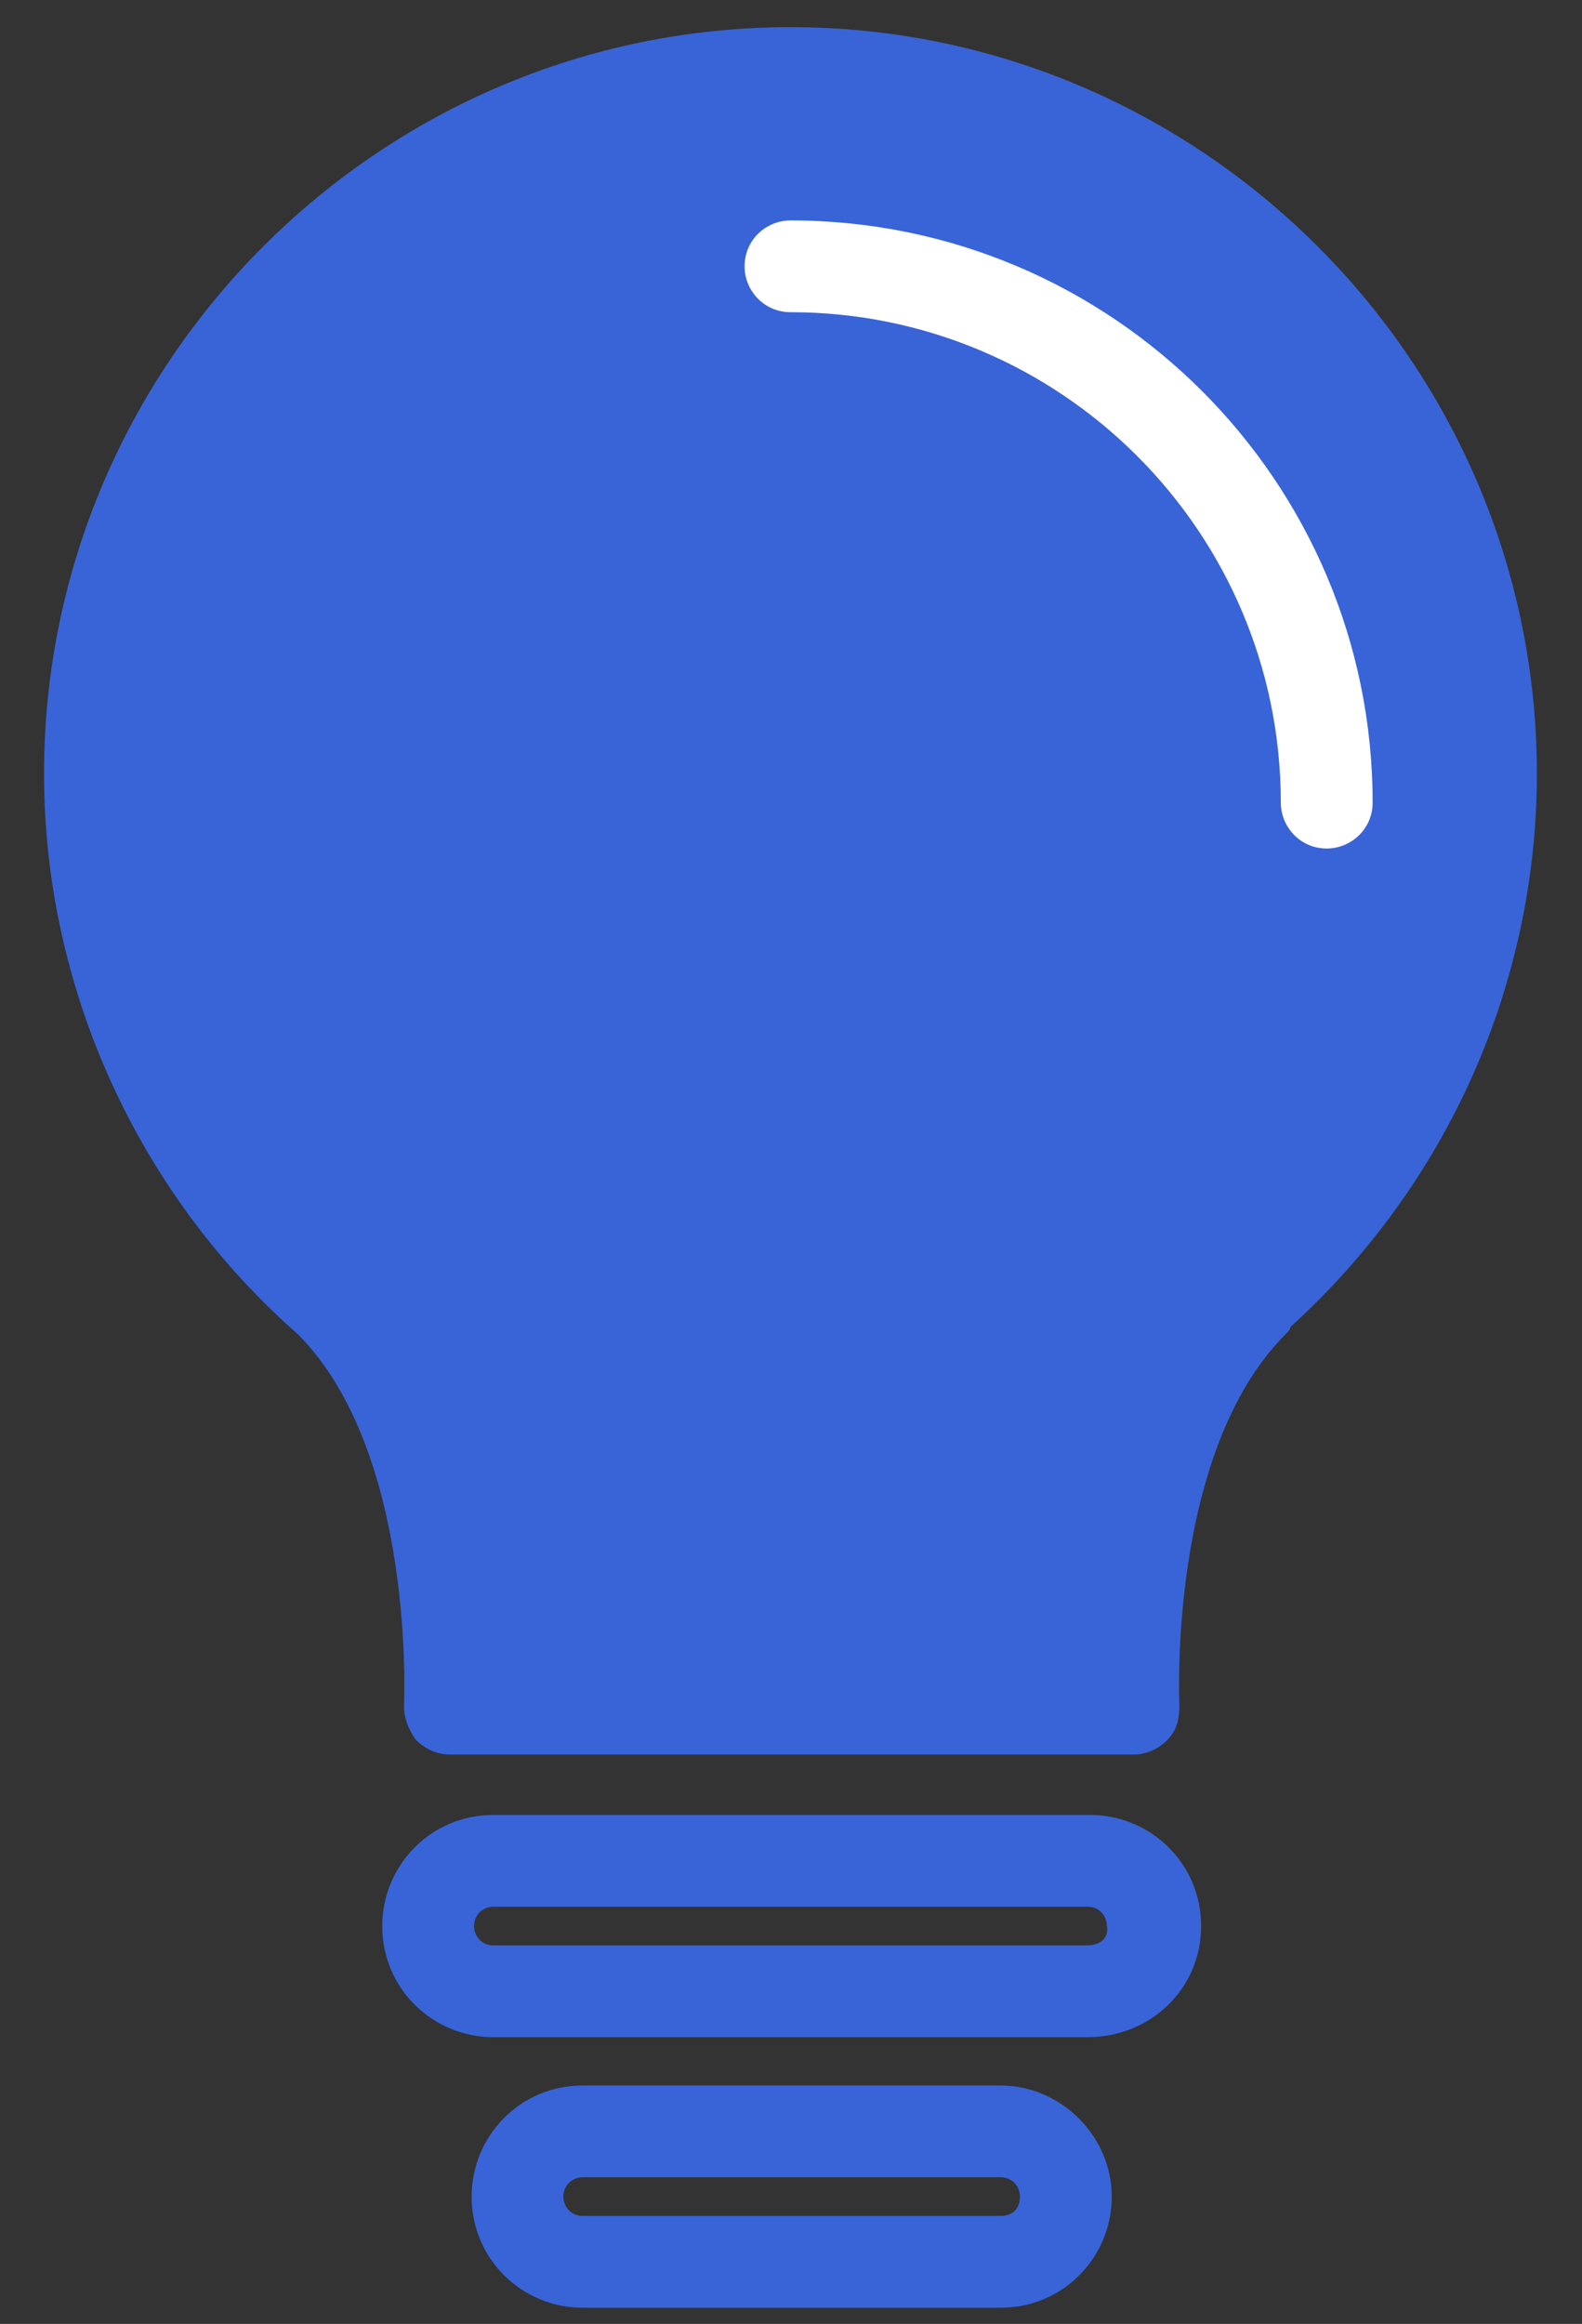<svg width="32" height="47" viewBox="0 0 32 47" fill="none" xmlns="http://www.w3.org/2000/svg">
<rect x="0" y="0" width="32" height="47" fill="#333333" stroke="none"/>
<path d="M25.37 26.347C22.634 29.083 22.976 34.604 22.976 34.604H9.1C9.1 34.604 9.393 29.083 6.706 26.347C3.725 23.708 1.82 19.897 1.82 15.646C1.82 7.829 8.172 1.477 15.989 1.477C23.807 1.477 30.159 7.829 30.159 15.646C30.159 19.897 28.302 23.708 25.37 26.347Z" fill="#3864D8"/>
<path d="M26.103 26.836C29.279 23.953 31.087 19.898 31.087 15.647C31.087 7.34 24.295 0.549 15.989 0.549C7.683 0.549 0.891 7.34 0.891 15.647C0.891 19.995 2.797 24.148 6.022 26.982C8.416 29.376 8.172 34.458 8.172 34.507C8.172 34.751 8.269 34.995 8.416 35.191C8.611 35.386 8.856 35.484 9.1 35.484H22.927C23.172 35.484 23.416 35.386 23.611 35.191C23.807 34.995 23.856 34.751 23.856 34.507C23.856 34.458 23.611 29.376 26.006 26.982C26.054 26.933 26.103 26.884 26.103 26.836ZM24.735 25.614C24.637 25.663 24.589 25.761 24.54 25.858C22.39 28.155 22.048 31.917 21.999 33.676H10.028C9.979 31.868 9.589 27.959 7.292 25.663C4.409 23.122 2.748 19.507 2.748 15.695C2.748 8.366 8.709 2.454 15.989 2.454C23.318 2.454 29.23 8.415 29.23 15.695C29.23 19.458 27.618 23.122 24.735 25.614Z" fill="#3864D8"/>
<path d="M15.989 4.458C15.501 4.458 15.061 4.848 15.061 5.386C15.061 5.874 15.452 6.314 15.989 6.314C21.462 6.314 25.908 10.761 25.908 16.233C25.908 16.721 26.299 17.161 26.836 17.161C27.325 17.161 27.765 16.77 27.765 16.233C27.765 9.734 22.488 4.458 15.989 4.458Z" fill="white"/>
<path d="M24.296 38.953C24.296 37.683 23.269 36.706 22.048 36.706H9.979C8.709 36.706 7.732 37.732 7.732 38.953C7.732 40.224 8.758 41.201 9.979 41.201H21.999C23.269 41.201 24.296 40.224 24.296 38.953ZM21.999 39.344H9.979C9.735 39.344 9.589 39.149 9.589 38.953C9.589 38.709 9.784 38.562 9.979 38.562H21.999C22.243 38.562 22.39 38.758 22.39 38.953C22.439 39.197 22.243 39.344 21.999 39.344Z" fill="#3864D8"/>
<path d="M20.24 42.178H11.787C10.517 42.178 9.54 43.204 9.54 44.425C9.54 45.696 10.566 46.673 11.787 46.673H20.24C21.511 46.673 22.488 45.647 22.488 44.425C22.488 43.204 21.462 42.178 20.24 42.178ZM20.24 44.816H11.787C11.543 44.816 11.396 44.621 11.396 44.425C11.396 44.181 11.592 44.034 11.787 44.034H20.24C20.484 44.034 20.631 44.23 20.631 44.425C20.631 44.67 20.484 44.816 20.24 44.816Z" fill="#3864D8"/>
</svg>
